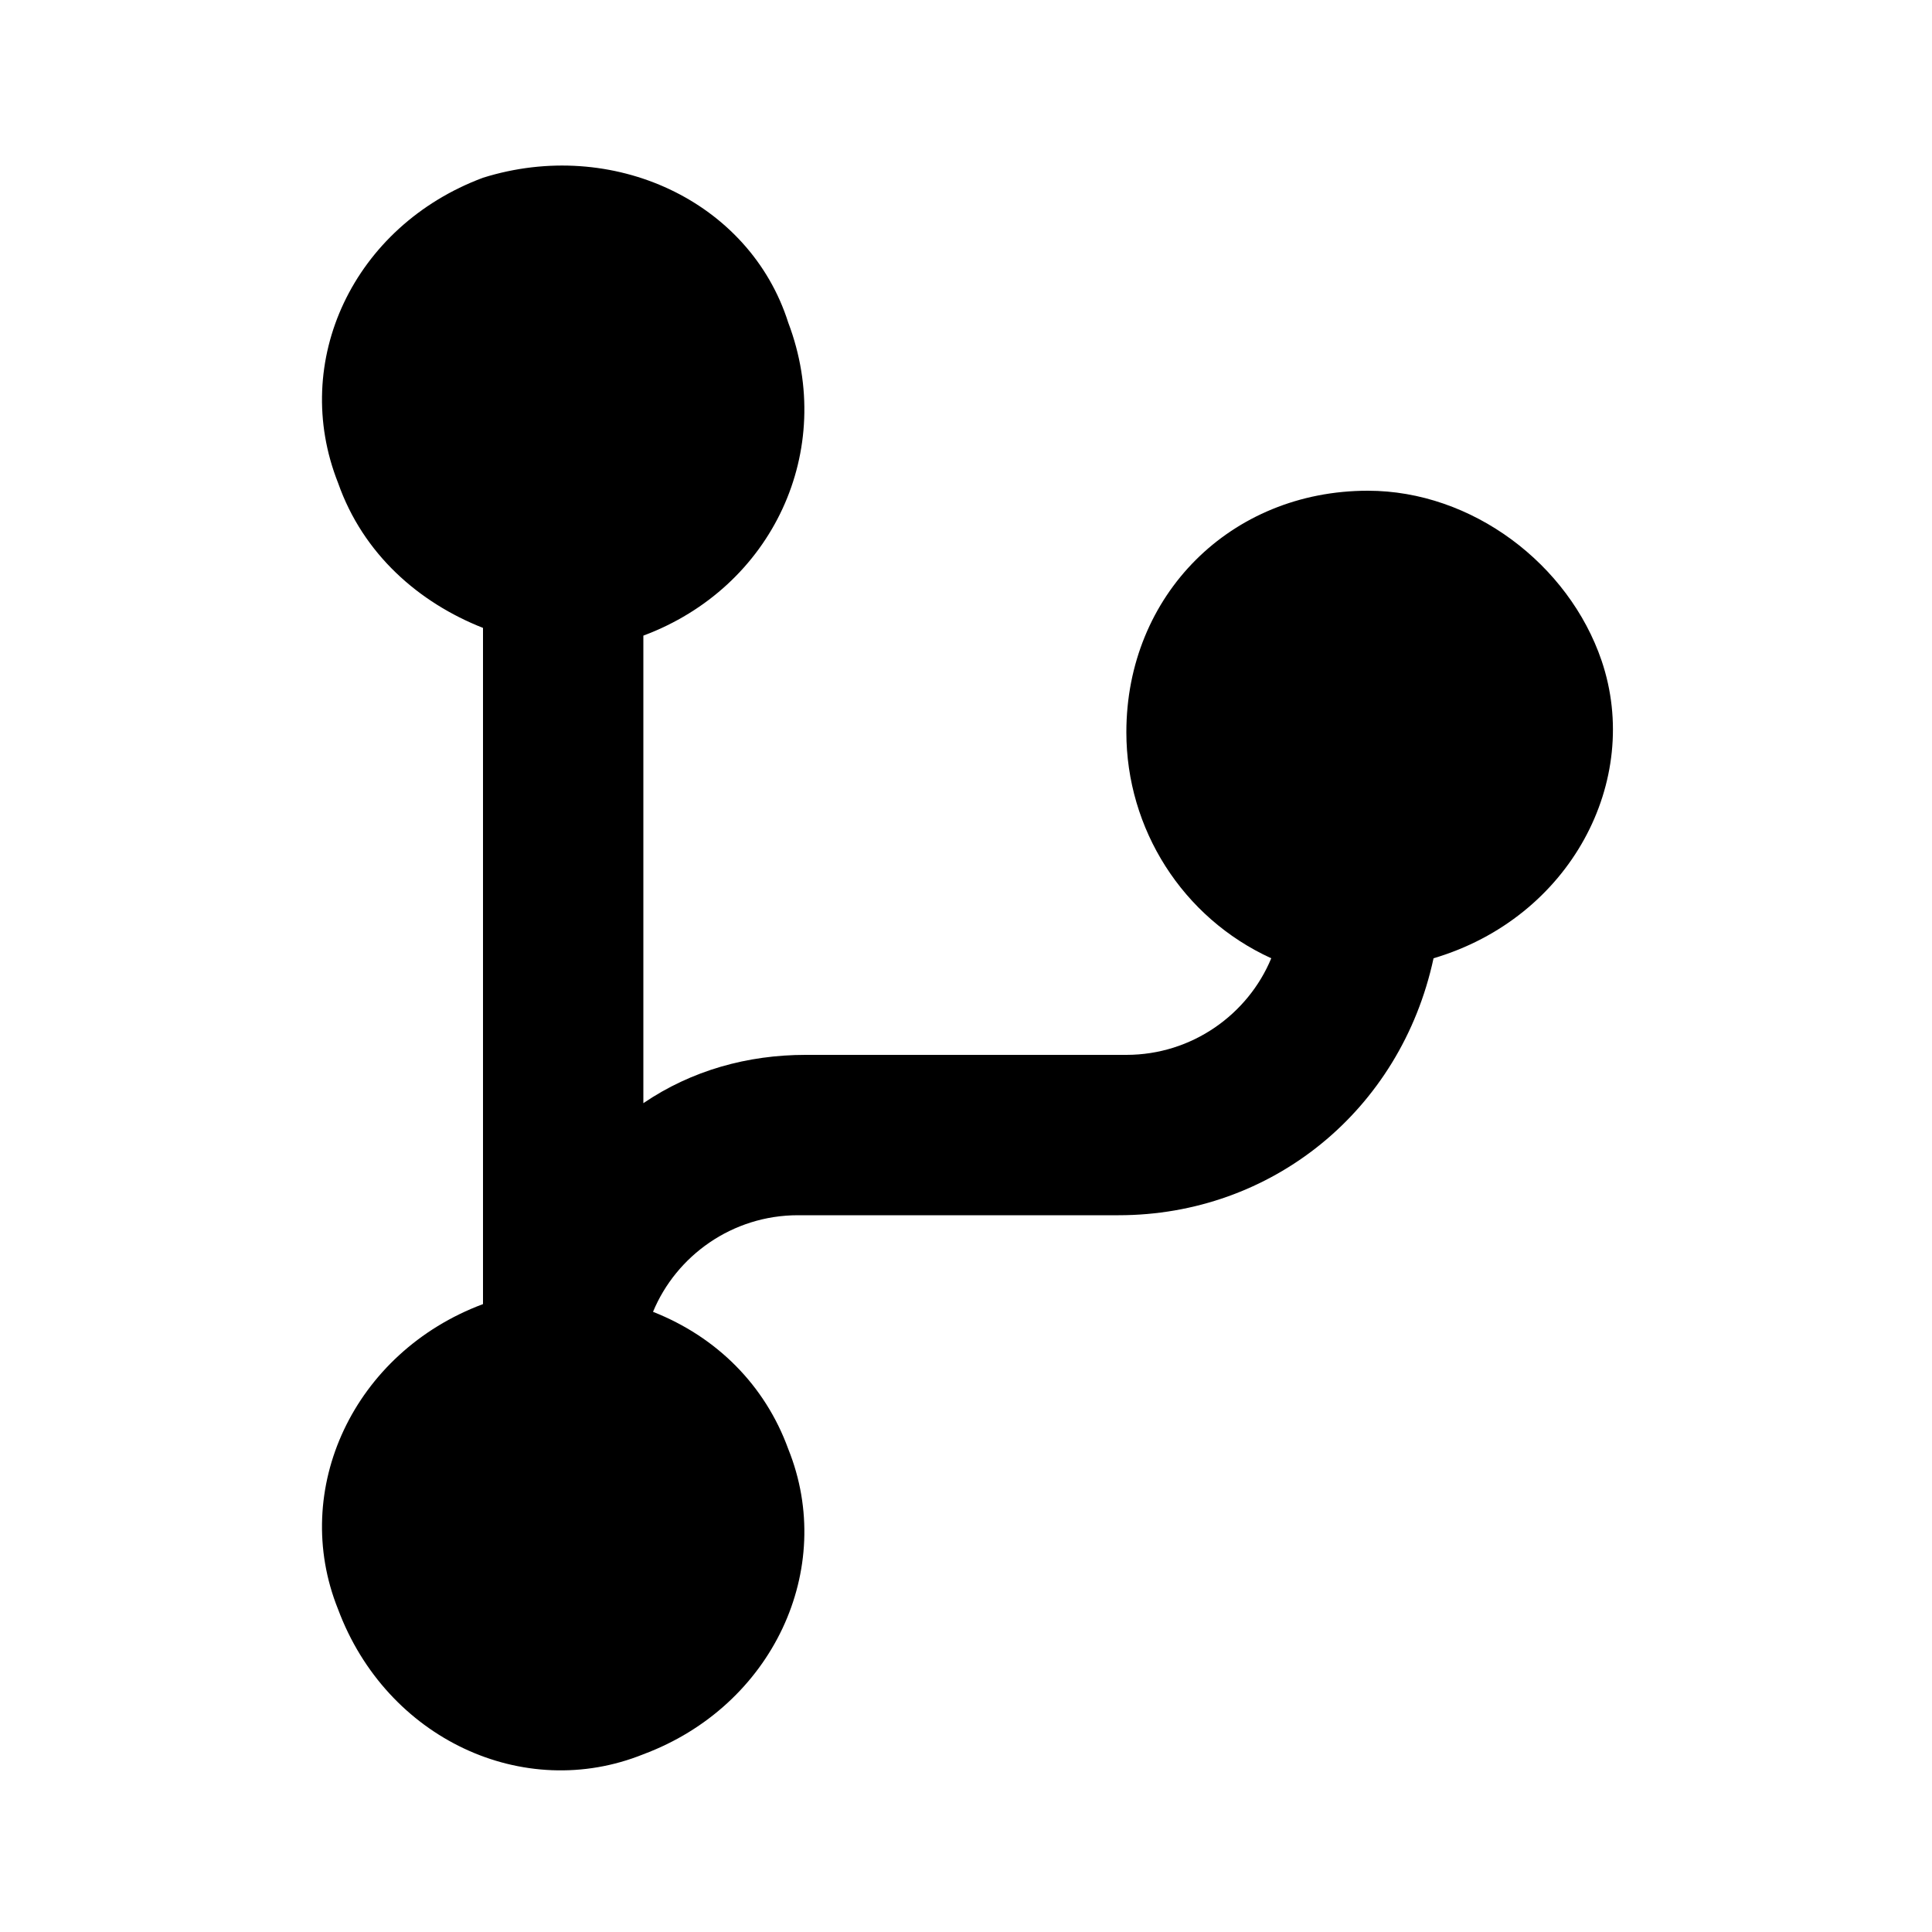<svg xmlns="http://www.w3.org/2000/svg" width="24" height="24" viewBox="0 0 24 24">
    <path d="M19.896 8.208c-0.408-1.2-1.608-2.112-2.904-2.112-1.704 0-3 1.296-3 3 0 1.2 0.696 2.304 1.8 2.808-0.288 0.696-0.984 1.2-1.8 1.2h-3.984c-0.72 0-1.416 0.192-2.016 0.6v-5.808c1.608-0.6 2.4-2.304 1.8-3.888-0.48-1.512-2.184-2.304-3.792-1.8-1.608 0.6-2.4 2.28-1.8 3.792 0.312 0.888 1.008 1.488 1.8 1.8v8.4c-1.608 0.6-2.4 2.304-1.8 3.792 0.6 1.608 2.304 2.4 3.792 1.8 1.608-0.6 2.4-2.304 1.8-3.792-0.288-0.792-0.888-1.392-1.68-1.704 0.288-0.696 0.984-1.2 1.8-1.2h3.984c1.896 0 3.504-1.296 3.912-3.192 1.704-0.504 2.592-2.208 2.088-3.696z"></path>
</svg>
